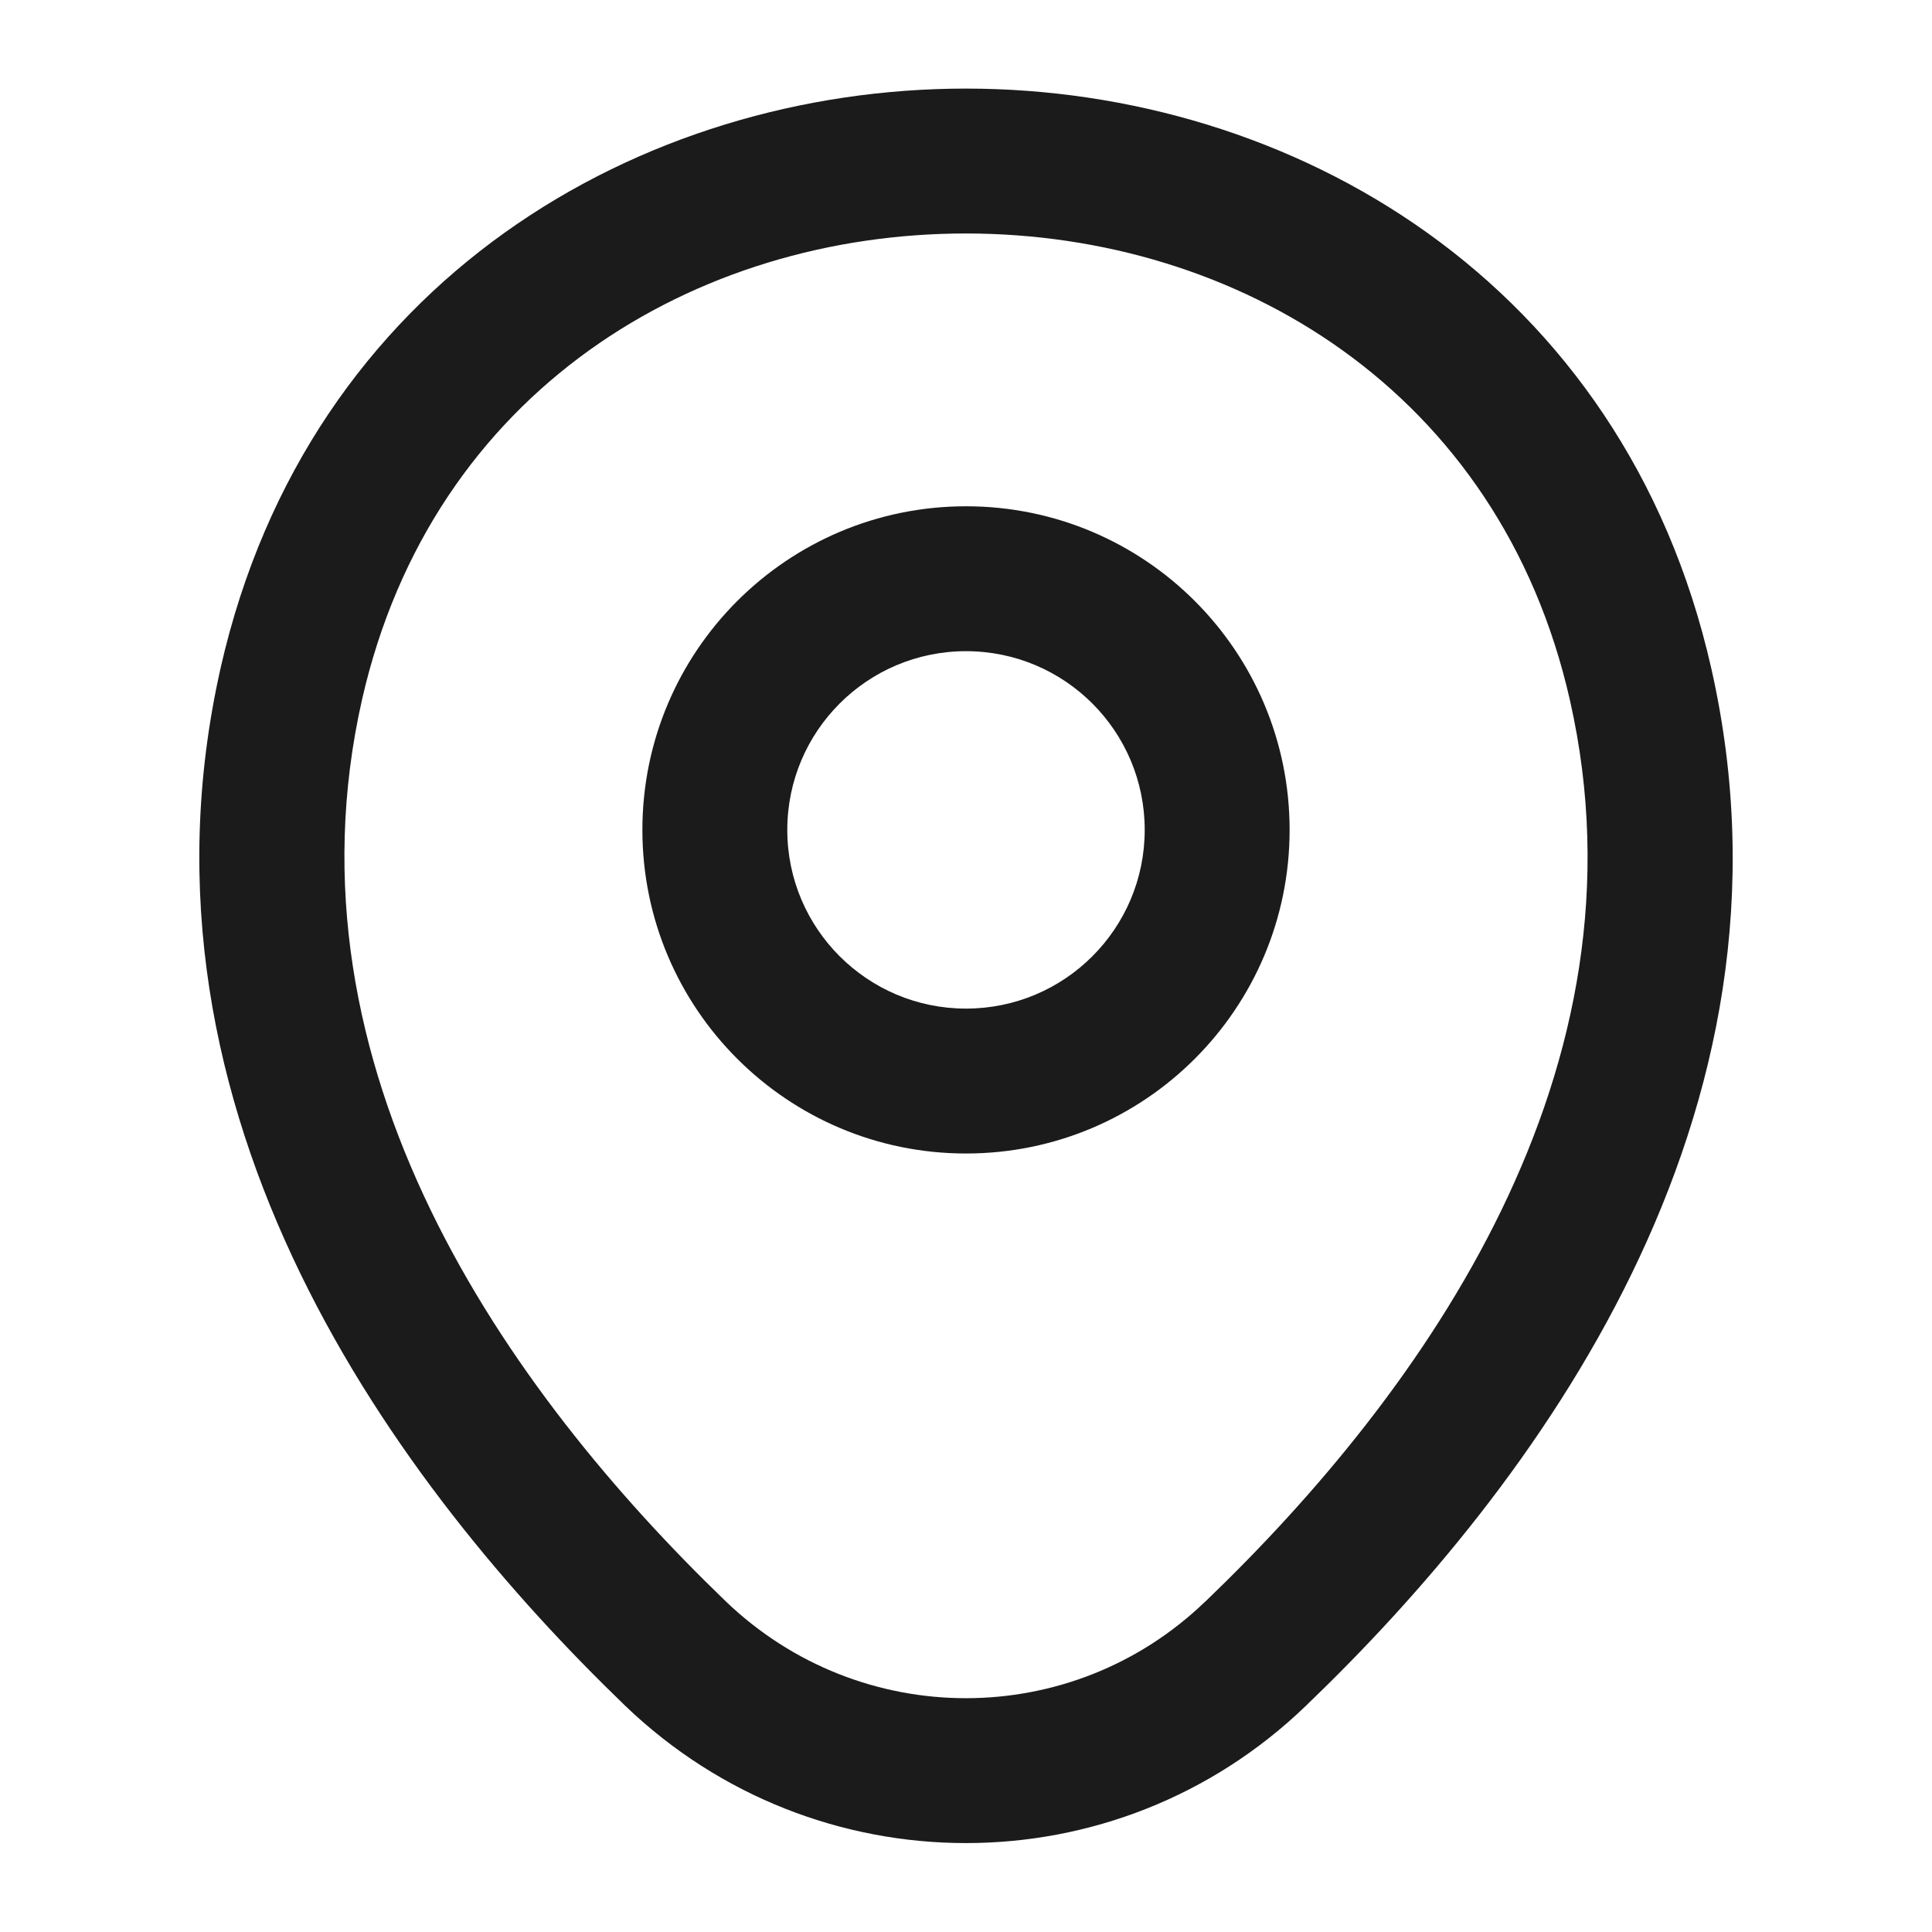 <svg width="20" height="20" viewBox="0 0 20 20" fill="none" xmlns="http://www.w3.org/2000/svg">
<path fill-rule="evenodd" clip-rule="evenodd" d="M10 6.741C8.979 6.741 8.15 7.569 8.15 8.591C8.15 9.613 8.979 10.441 10 10.441C11.022 10.441 11.85 9.613 11.85 8.591C11.85 7.569 11.022 6.741 10 6.741ZM6.65 8.591C6.65 6.741 8.15 5.241 10 5.241C11.851 5.241 13.35 6.741 13.35 8.591C13.35 10.441 11.851 11.941 10 11.941C8.15 11.941 6.65 10.441 6.65 8.591Z" fill="#1B1B1B"/>
<path fill-rule="evenodd" clip-rule="evenodd" d="M10.003 2.417C7.202 2.415 4.477 4.037 3.748 7.241C2.883 11.065 5.25 14.396 7.512 16.576C8.906 17.915 11.096 17.913 12.479 16.577L12.481 16.576C14.751 14.396 17.117 11.072 16.252 7.249L16.252 7.249C15.527 4.045 12.803 2.419 10.003 2.417ZM17.715 6.918C16.807 2.906 13.368 0.919 10.004 0.917C6.64 0.915 3.198 2.897 2.285 6.909L2.285 6.91C1.234 11.553 4.134 15.404 6.471 17.657L6.472 17.658C8.445 19.552 11.554 19.555 13.52 17.657C15.867 15.404 18.766 11.561 17.715 6.918Z" fill="#1B1B1B"/>
</svg>
